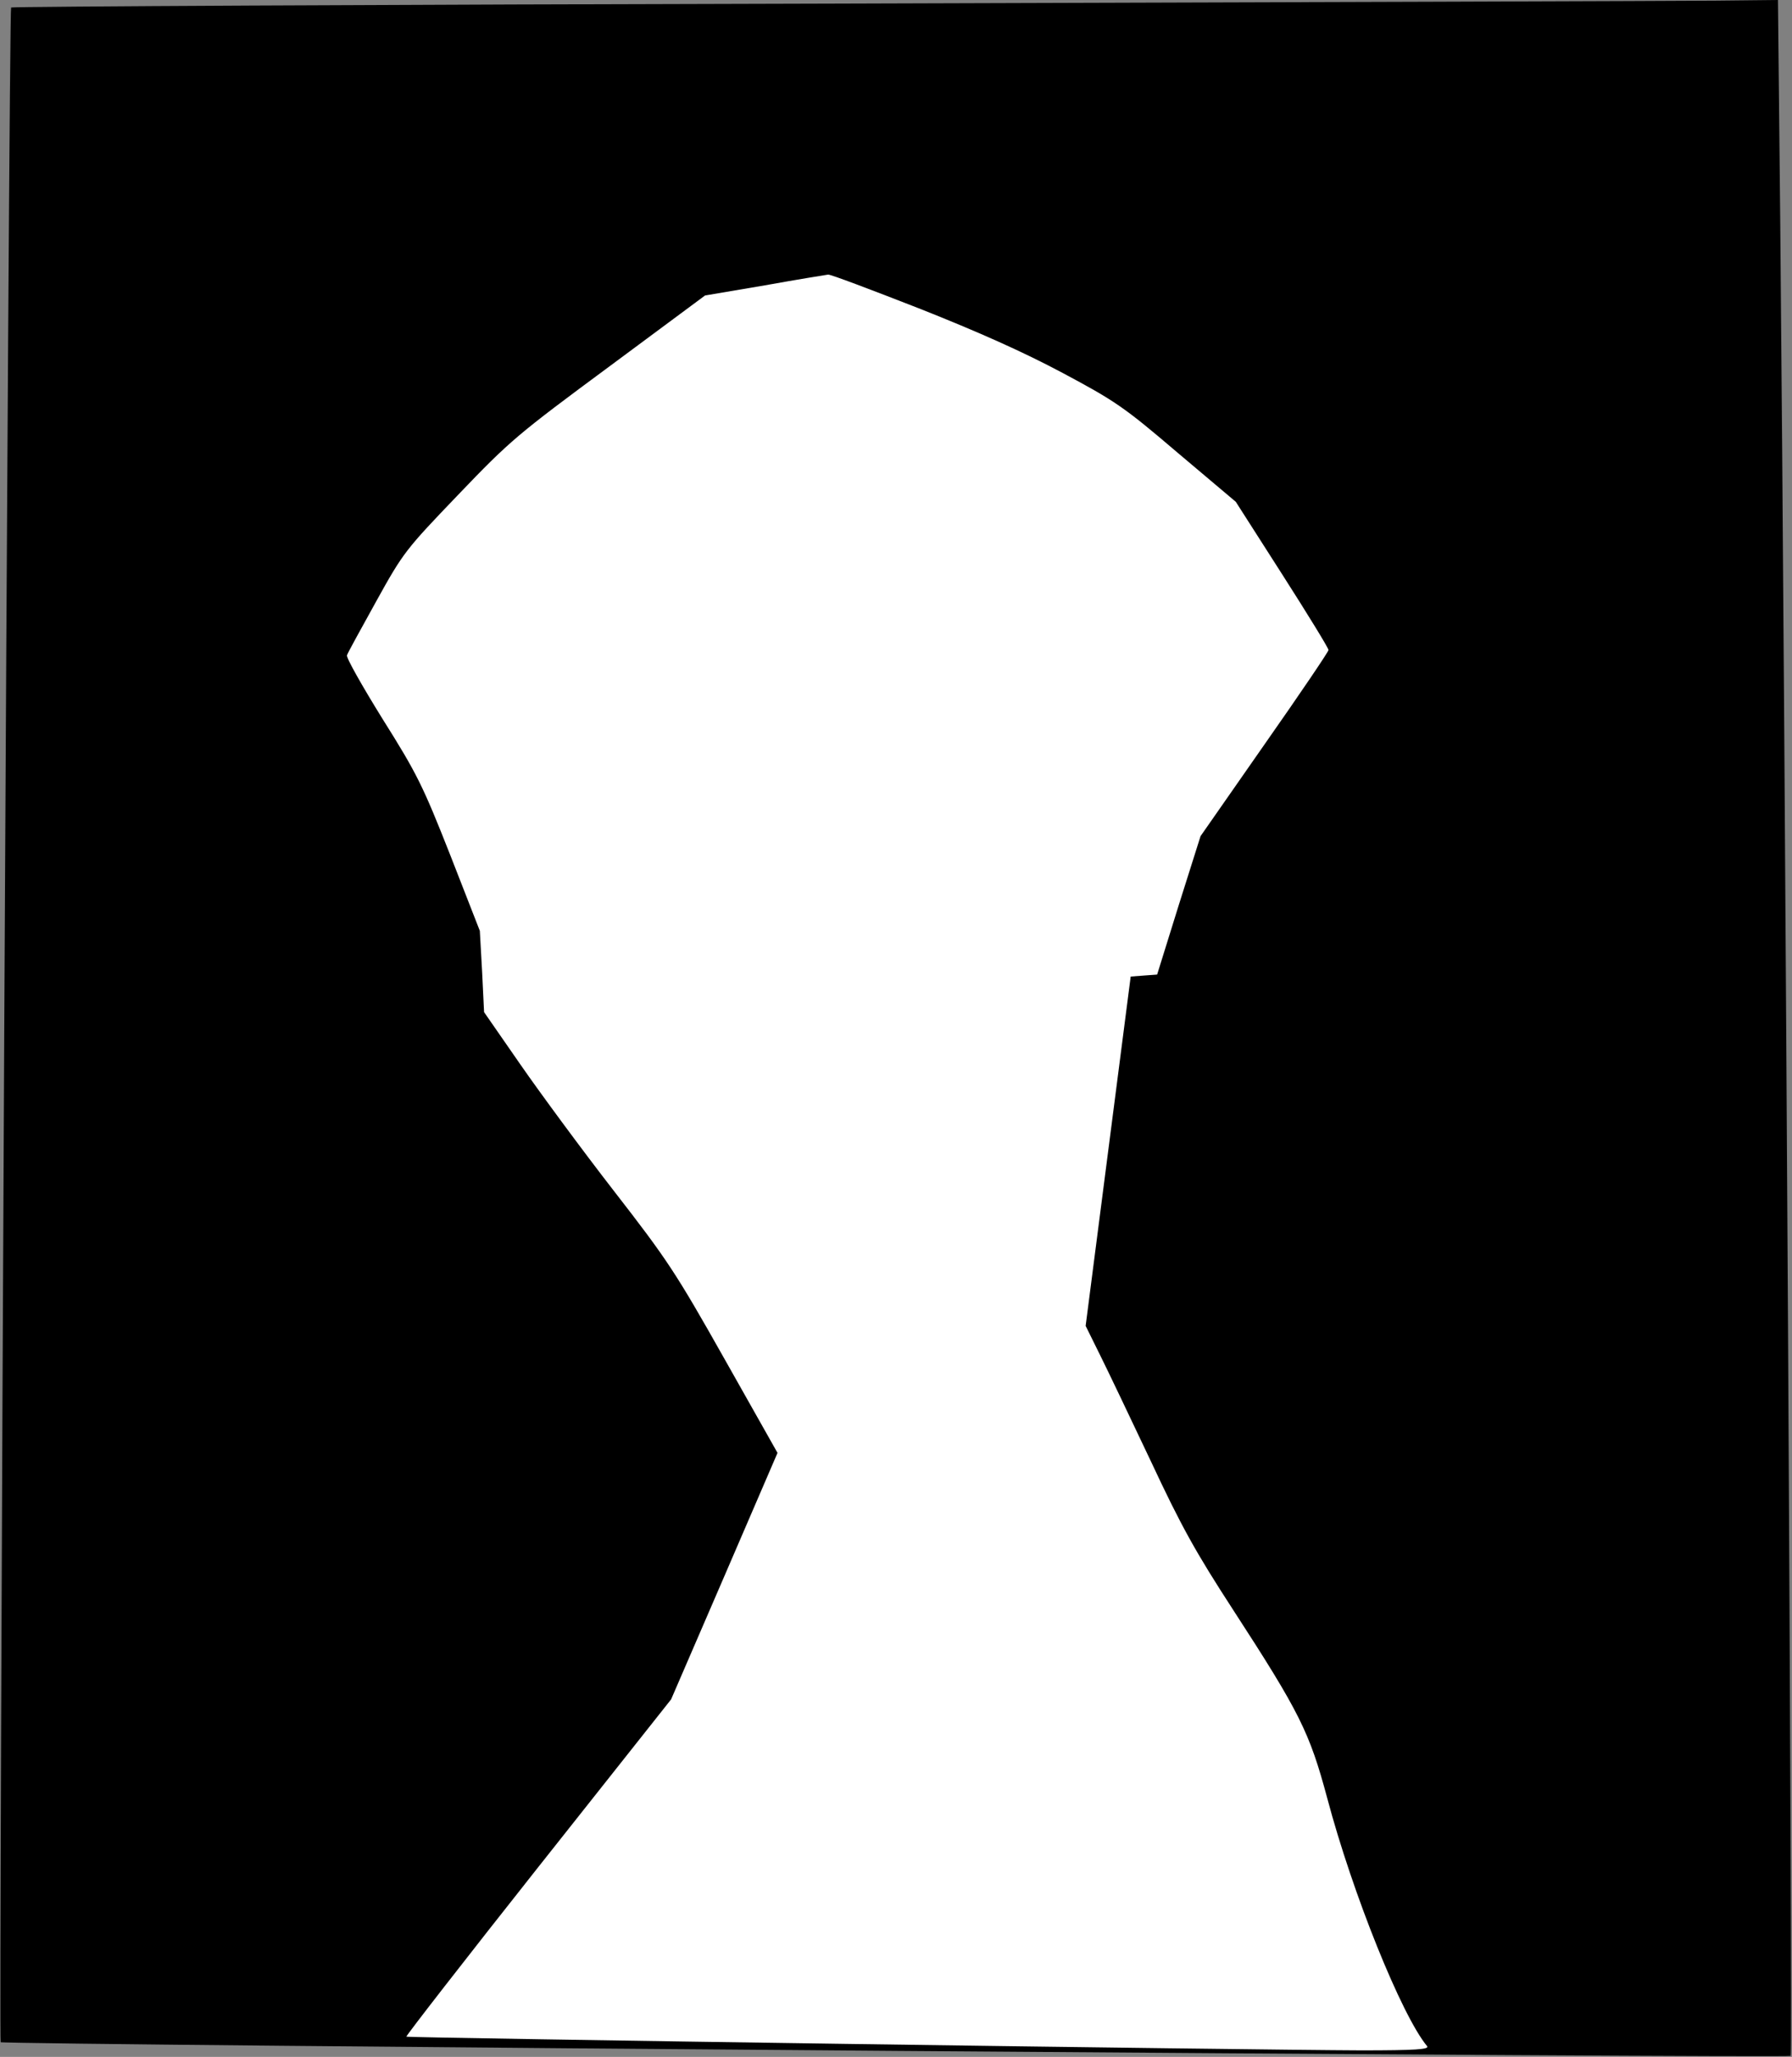 <?xml version="1.0" standalone="no"?>
<!DOCTYPE svg PUBLIC "-//W3C//DTD SVG 20010904//EN"
 "http://www.w3.org/TR/2001/REC-SVG-20010904/DTD/svg10.dtd">
<svg version="1.0" xmlns="http://www.w3.org/2000/svg"
 width="549pt" height="630pt" viewBox="0 0 549 630"
 preserveAspectRatio="xMidYMid meet">
<rect x="0" y="0" width="549" height="630" fill="#808080" stroke="none"/>
<g transform="translate(0,630) scale(0.1,-0.1)"
fill="#000000" stroke="none">
<path fill="#000000" stroke="none" d="M2552 6289 c-1382 -3 -2515 -9 -2518
-12 -7 -6 -38 -6226 -32 -6232 7 -8 5477 -49 5484 -42 6 6 -17 4032 -32 5610
l-7 687 -191 -2 c-105 -1 -1322 -5 -2704 -9z"/>
<path fill="#ffffff" stroke="none" d="M2814 5356 c182 -72 321 -134 441 -198
161 -86 188 -104 352 -244 l179 -151 142 -222 c78 -122 142 -226 142 -232 0
-5 -88 -135 -196 -289 l-196 -281 -67 -212 -66 -212 -41 -3 -40 -3 -69 -535
-69 -535 43 -87 c24 -48 94 -195 157 -328 93 -199 137 -278 252 -455 204 -314
234 -375 288 -576 78 -294 228 -666 306 -760 8 -10 -33 -13 -203 -13 -325 1
-2920 38 -2924 42 -2 2 179 235 403 518 l408 515 163 377 163 378 -162 287
c-150 266 -176 305 -339 515 -97 125 -226 300 -287 388 l-111 160 -6 124 -7
125 -91 233 c-84 213 -102 249 -207 416 -62 100 -112 188 -109 195 2 7 43 81
90 166 83 150 90 158 252 327 158 165 181 184 461 391 l294 218 183 31 c100
18 187 32 194 33 7 1 131 -46 277 -103z"/>
</g>
</svg>
